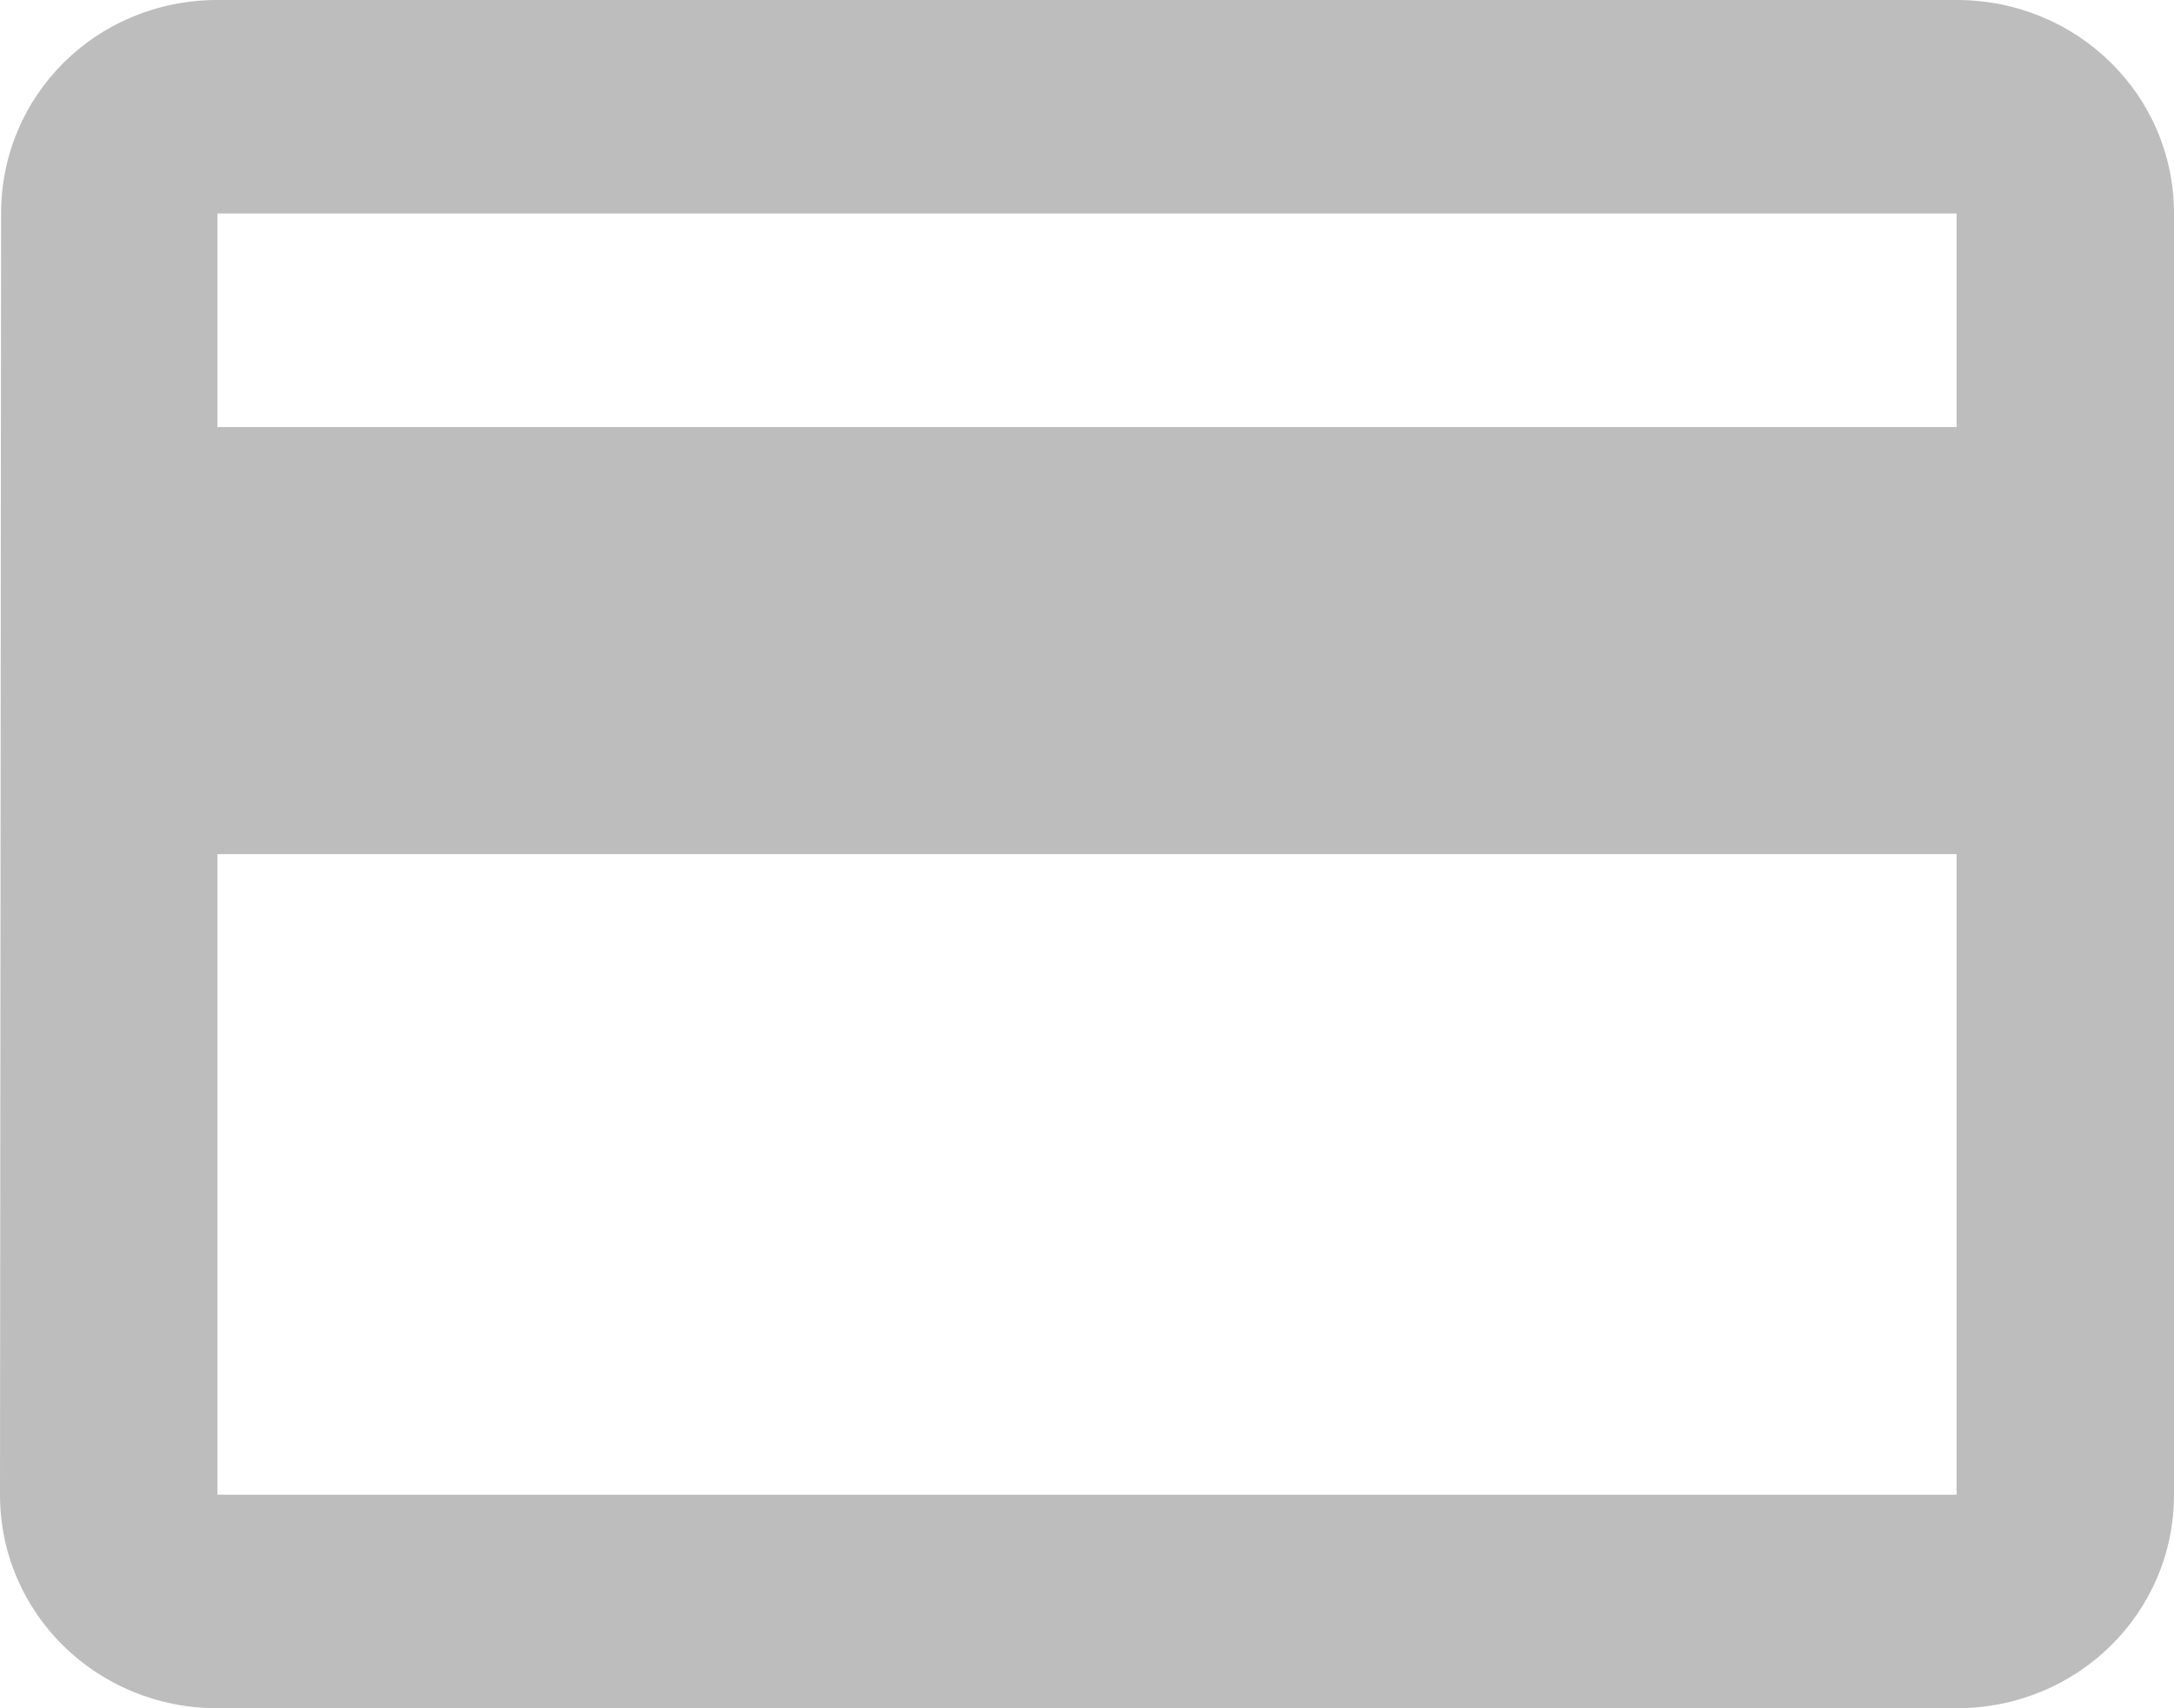 <svg width="28" height="22" viewBox="0 0 28 22" fill="none" xmlns="http://www.w3.org/2000/svg">
<path d="M25.2 0H2.8C1.246 0 0.014 1.224 0.014 2.75L0 19.25C0 20.776 1.246 22 2.8 22H25.2C26.754 22 28 20.776 28 19.25V2.75C28 1.224 26.754 0 25.2 0ZM25.2 19.25H2.8V11H25.2V19.25ZM25.2 5.5H2.8V2.75H25.2V5.5Z" fill="#BDBDBD"/>
</svg>
